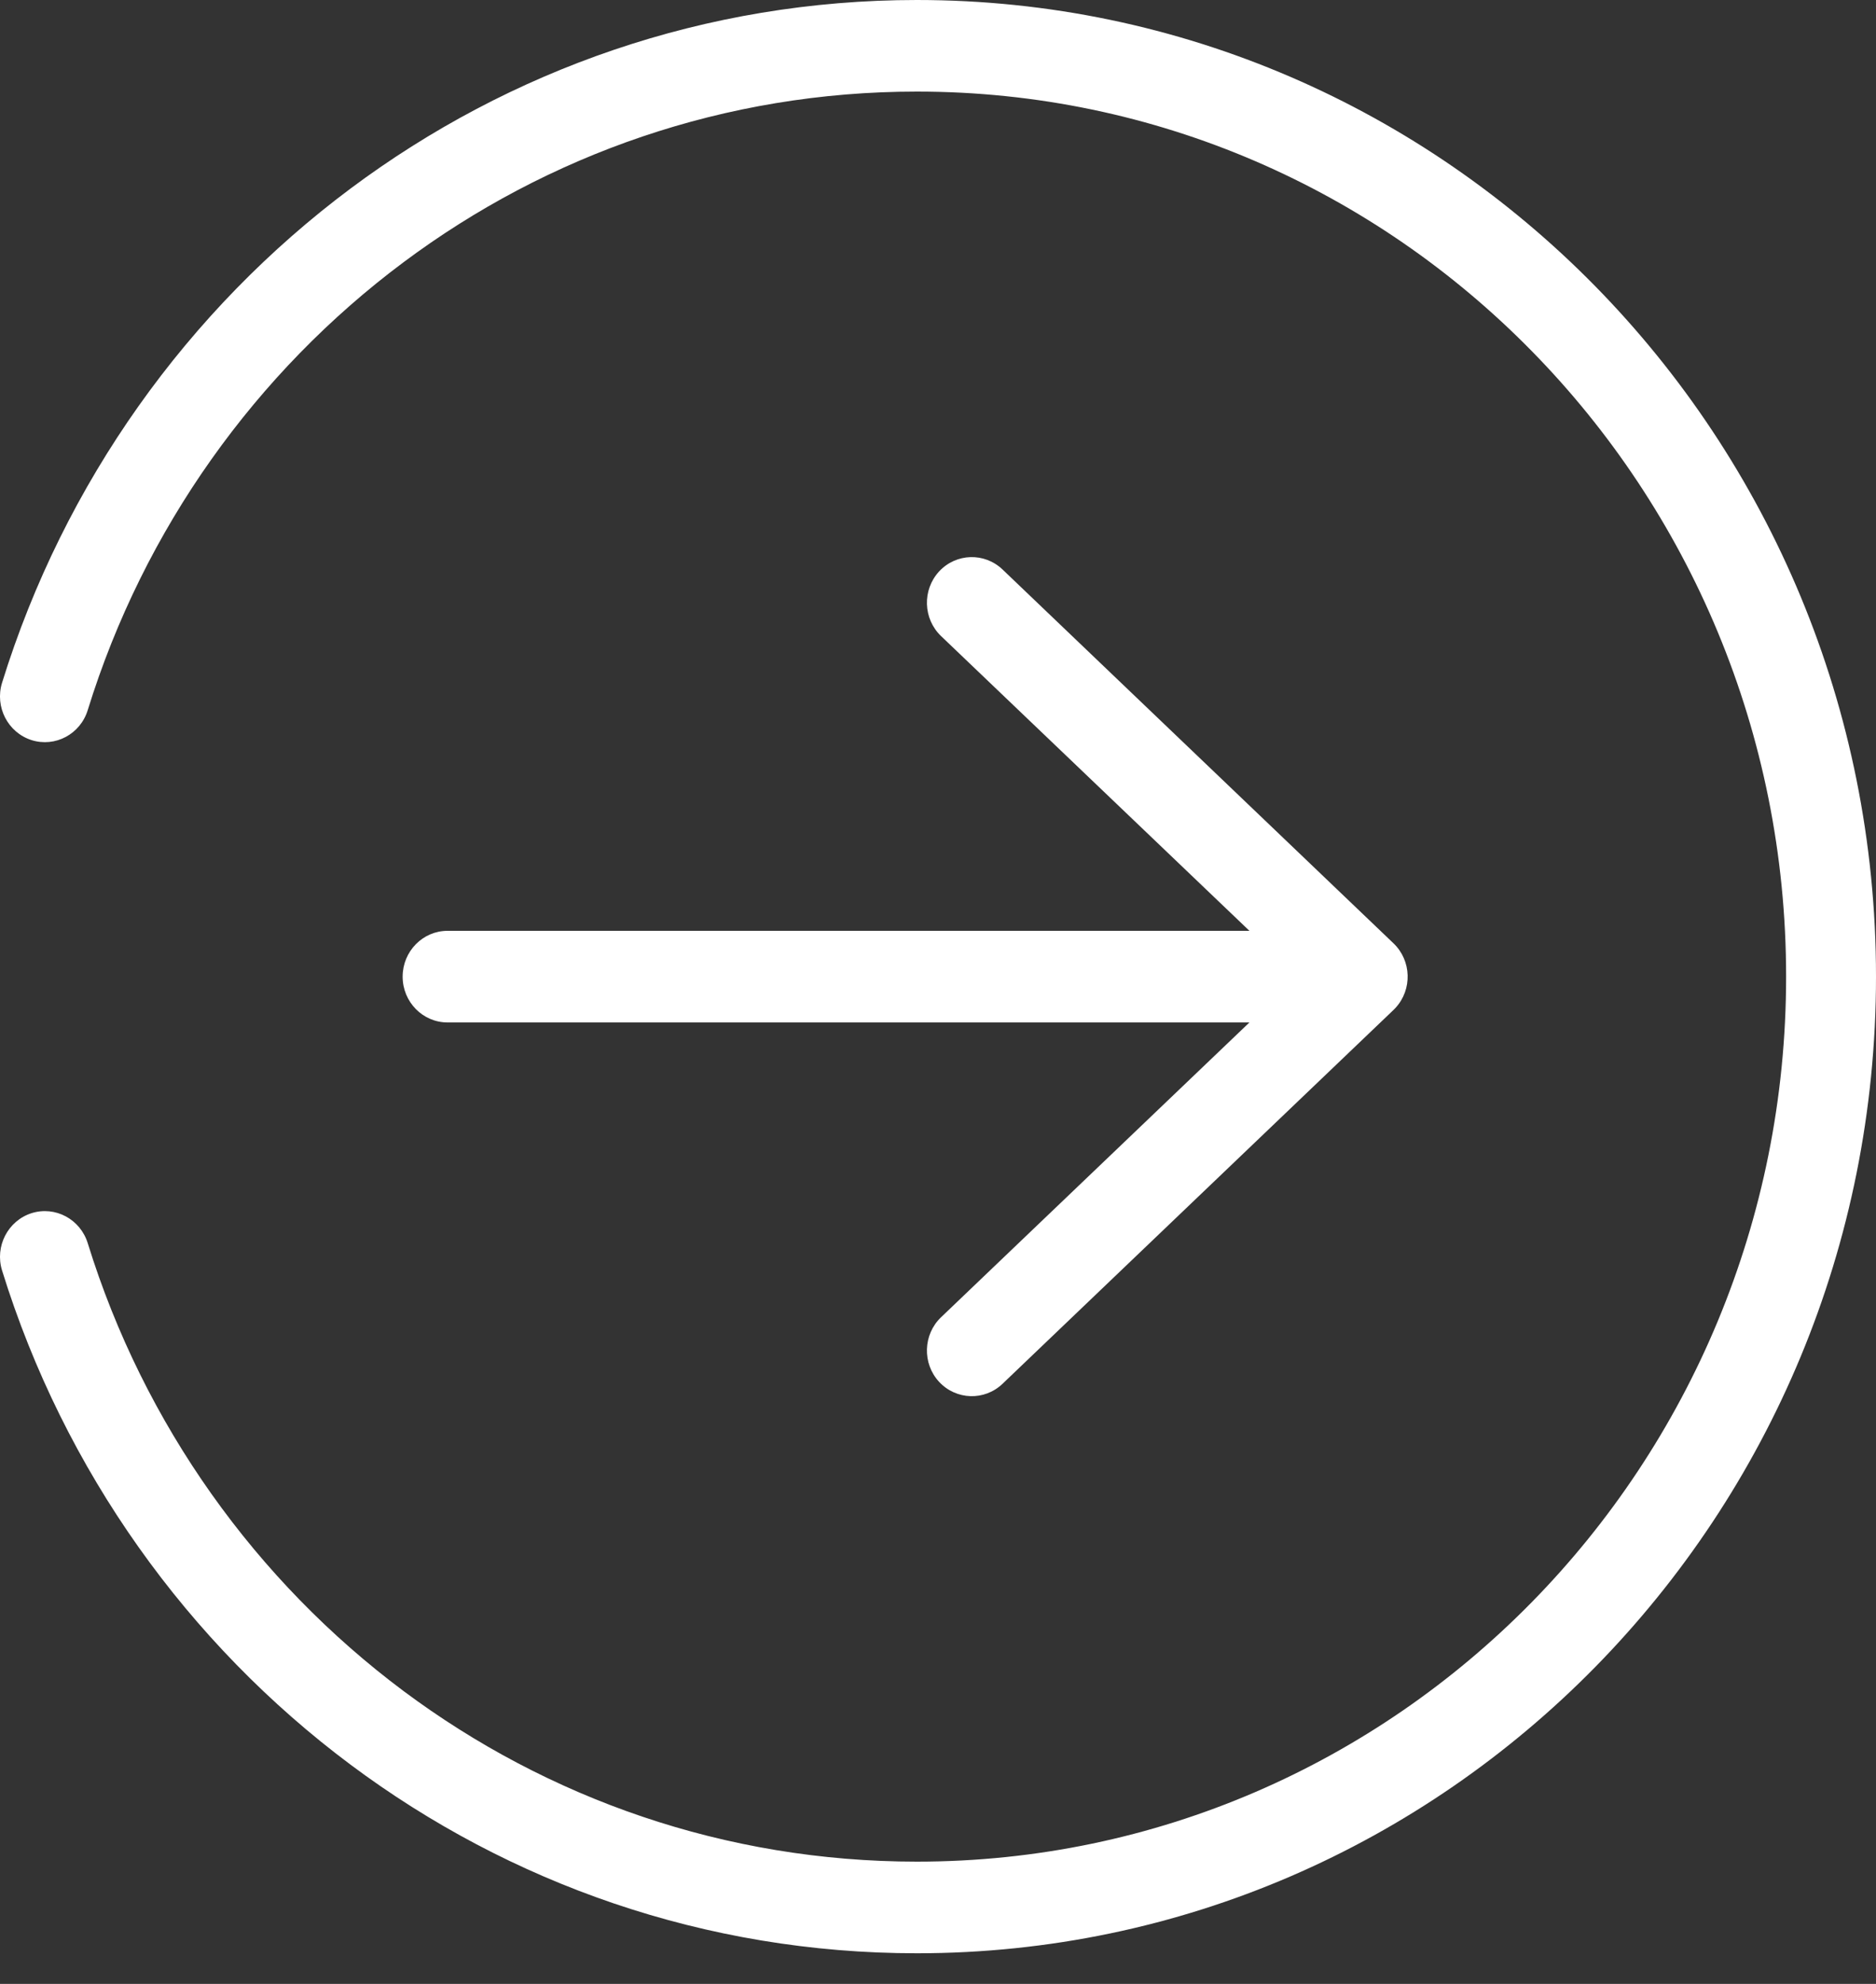 <svg width="35" height="37" viewBox="0 0 35 37" fill="none" xmlns="http://www.w3.org/2000/svg">
<rect x="0" y="0" width="35" height="37" fill="#333333" stroke="none"/>
<path d="M1.637 13.243C1.5 13.692 1.03 13.943 0.588 13.803C0.147 13.662 -0.1 13.185 0.038 12.735C1.196 8.997 3.506 5.78 6.542 3.515C9.504 1.306 13.157 0 17.106 0C22.047 0 26.52 2.039 29.759 5.335C32.997 8.632 35 13.185 35 18.214C35 23.244 32.997 27.797 29.759 31.093C26.52 34.39 22.047 36.429 17.106 36.429C13.157 36.429 9.504 35.124 6.542 32.913C3.506 30.648 1.196 27.431 0.038 23.693C-0.1 23.244 0.148 22.767 0.588 22.626C1.03 22.486 1.499 22.738 1.637 23.186C2.685 26.57 4.778 29.485 7.531 31.54C10.212 33.539 13.523 34.72 17.106 34.72C21.584 34.72 25.638 32.873 28.573 29.886C31.507 26.899 33.323 22.772 33.323 18.214C33.323 13.656 31.507 9.529 28.573 6.543C25.639 3.555 21.584 1.708 17.106 1.708C13.522 1.708 10.212 2.889 7.531 4.889C4.778 6.942 2.685 9.857 1.637 13.243V13.243ZM23.31 19.069H8.35C7.887 19.069 7.512 18.686 7.512 18.215C7.512 17.743 7.888 17.36 8.35 17.36H23.31L17.557 11.863C17.22 11.54 17.204 11.002 17.52 10.658C17.837 10.316 18.366 10.299 18.704 10.621L25.999 17.594C26.335 17.916 26.352 18.455 26.035 18.798L25.999 18.835L18.704 25.808C18.367 26.13 17.837 26.113 17.52 25.771C17.204 25.429 17.22 24.889 17.557 24.567L23.31 19.069V19.069Z" fill="white"/>
</svg>

